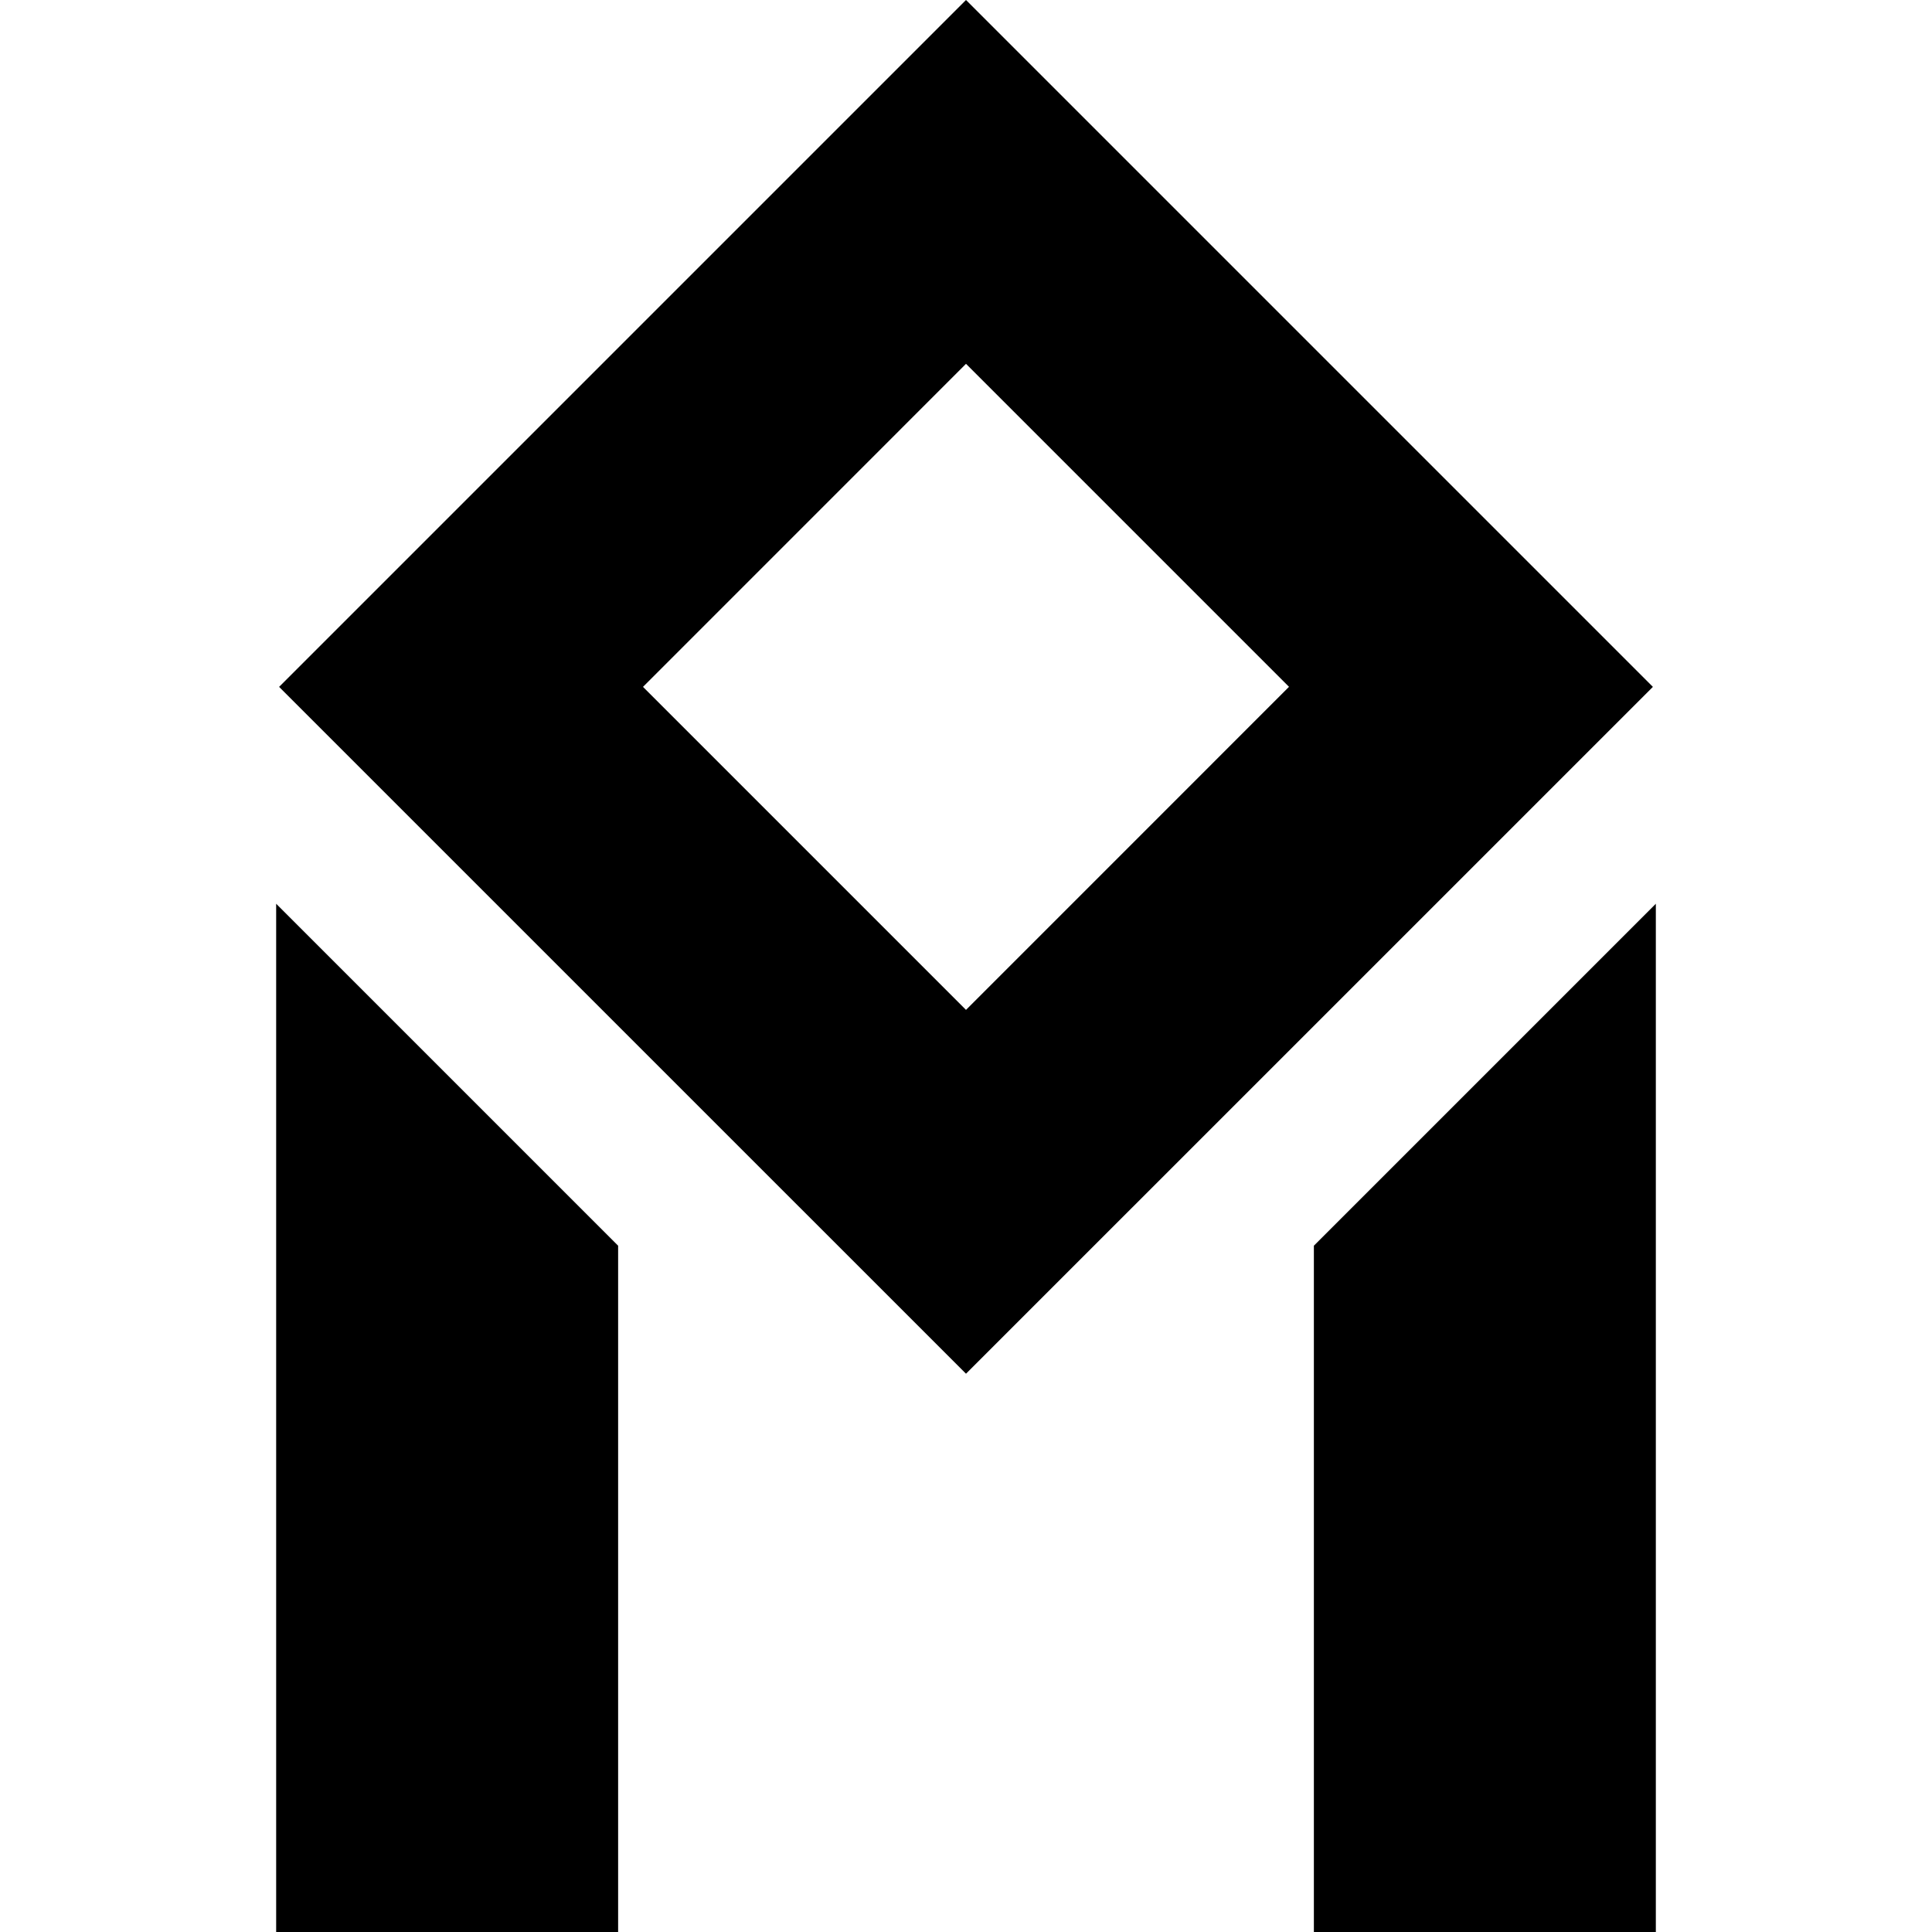 <svg width="150" height="150" viewBox="0 0 150 150" fill="none" xmlns="http://www.w3.org/2000/svg">
<path d="M128.33 53.33L75 0L21.67 53.33L75 106.655L128.33 53.33ZM75 28.247L100.078 53.325L75 78.408L49.922 53.33L75 28.247Z" fill="black"/>
<path d="M128.559 70.167L102.009 96.717V150H128.559V70.167Z" fill="black"/>
<path d="M47.991 96.717L21.441 70.167V150H47.991V96.717Z" fill="black"/>
</svg>
